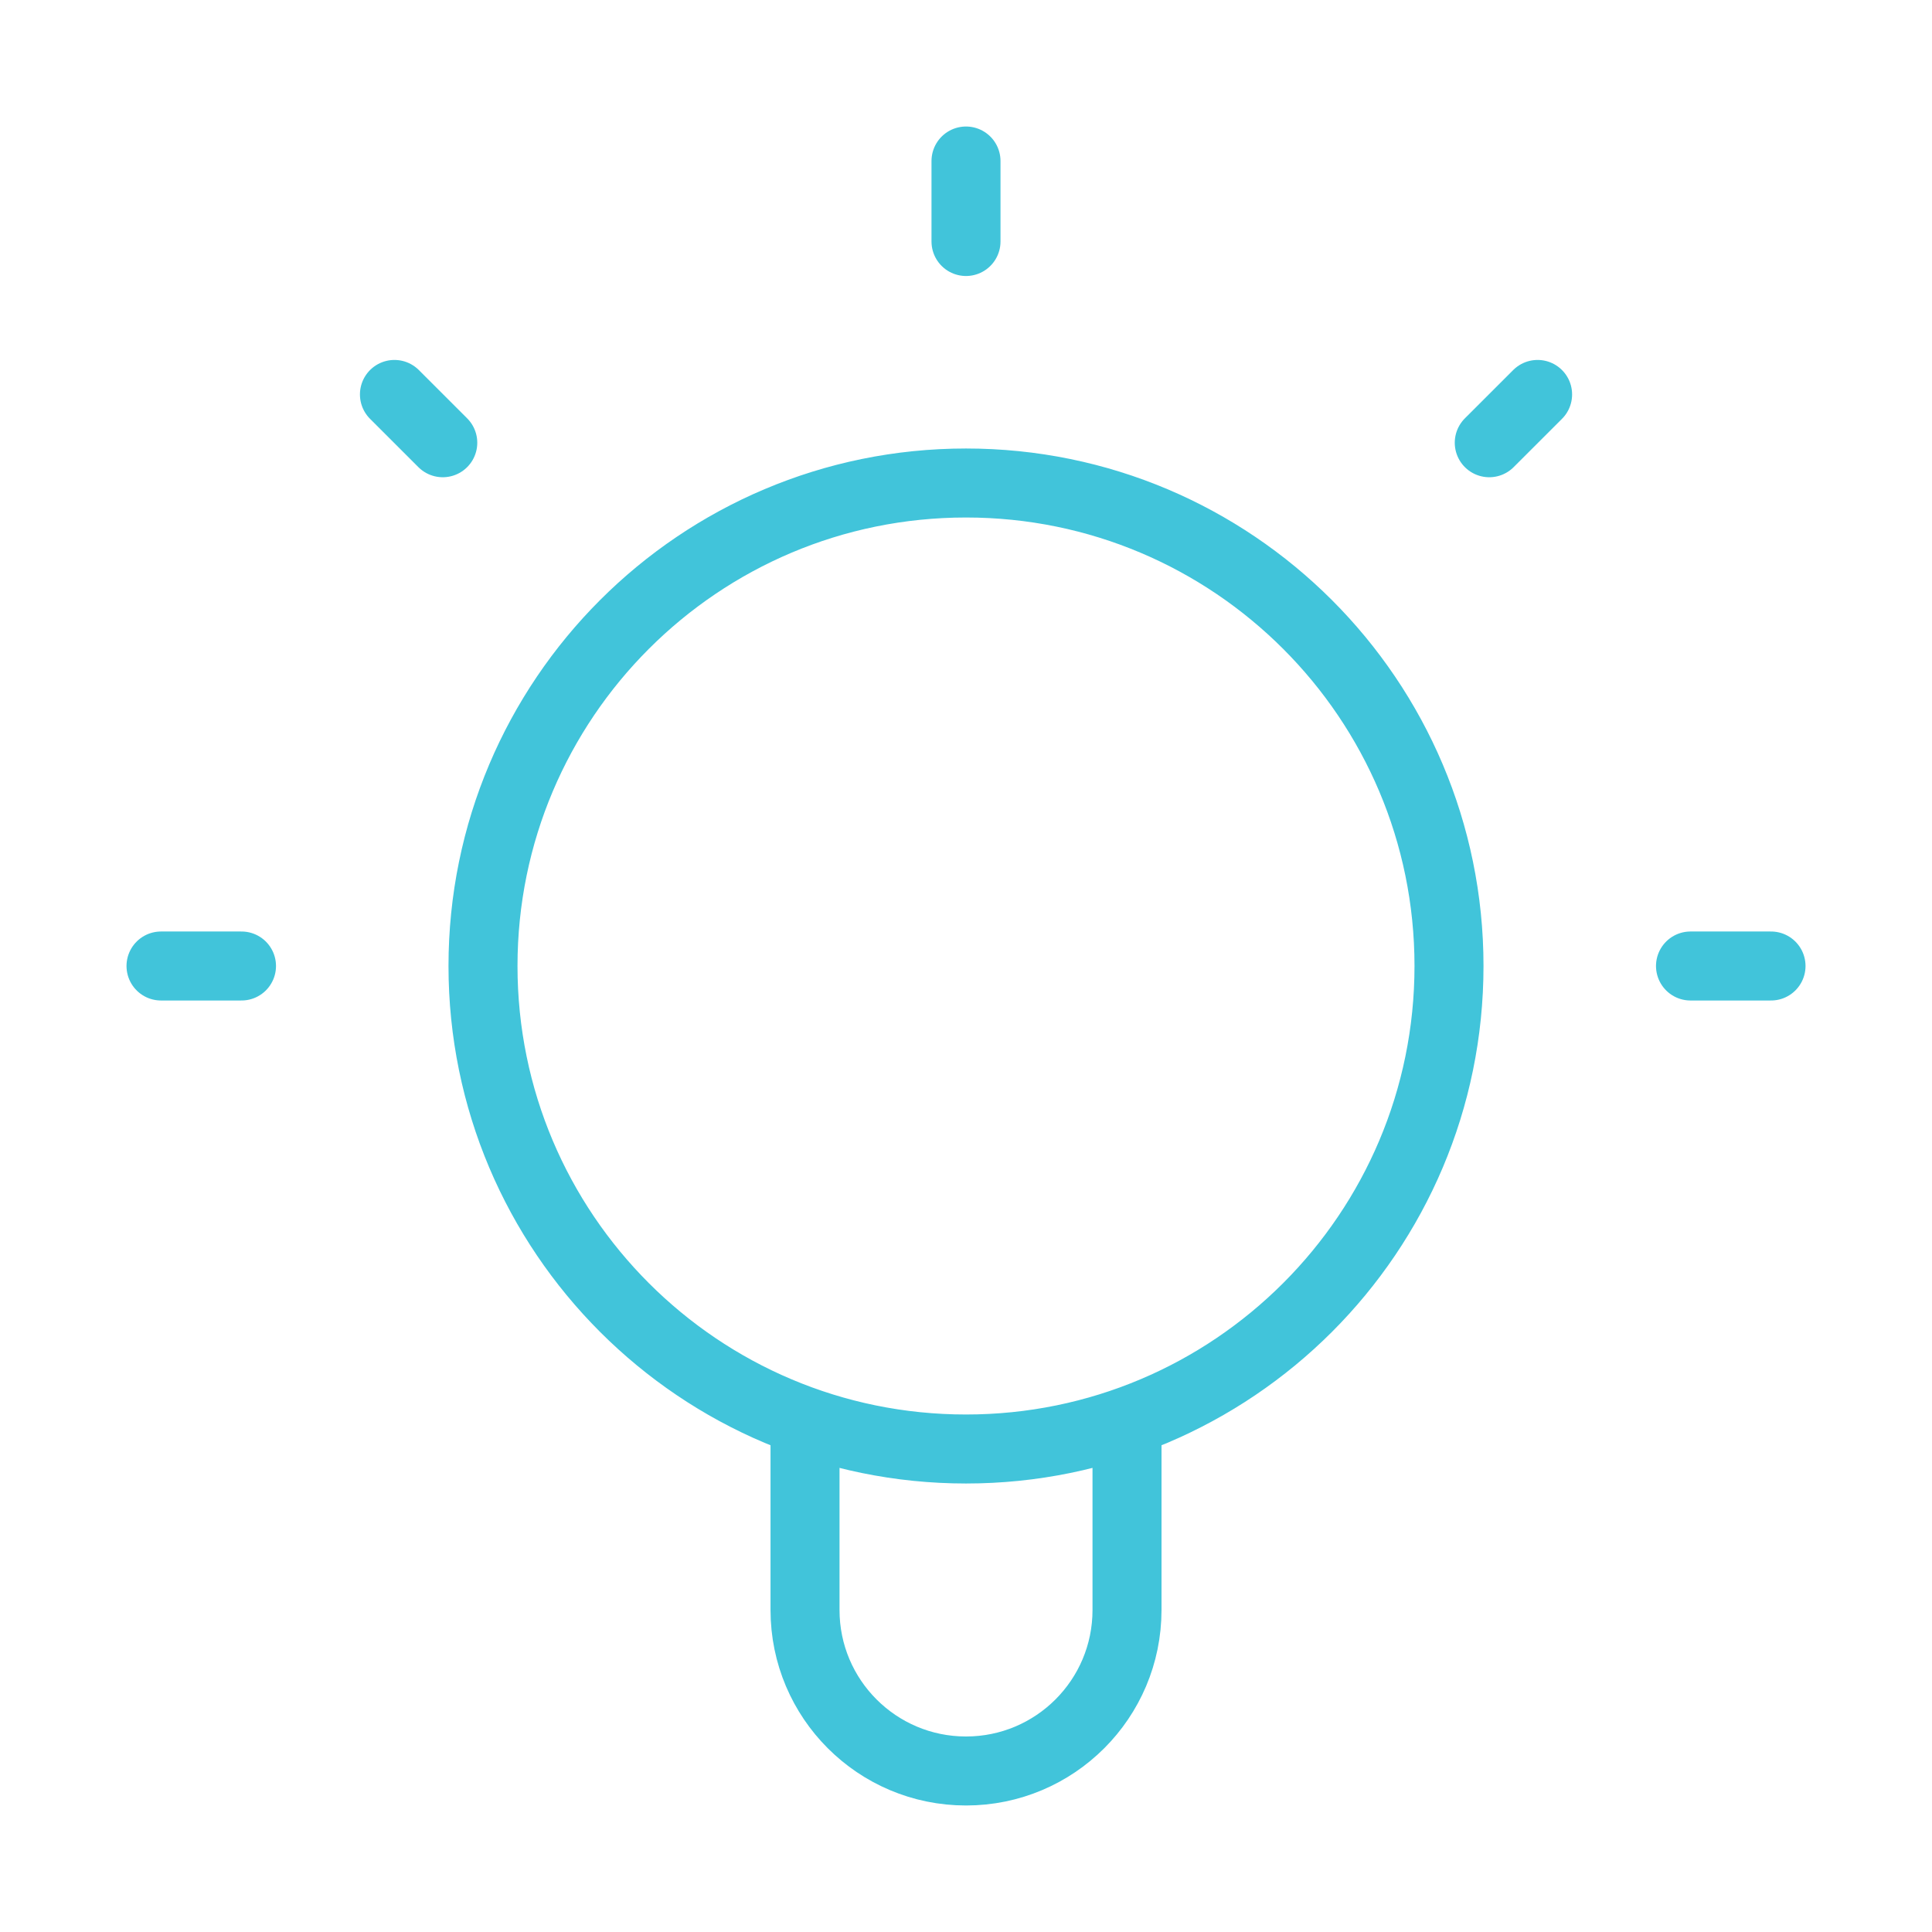 <svg width="56" height="56" viewBox="0 0 56 56" fill="none" xmlns="http://www.w3.org/2000/svg">
<g id="lightbulb-02">
<path id="Icon" d="M23.334 41.203V46.667C23.334 49.244 25.423 51.333 28 51.333C30.578 51.333 32.667 49.244 32.667 46.667V41.203M28 4.667V7M7 28H4.667M12.834 12.833L11.433 11.433M43.167 12.833L44.568 11.433M51.334 28H49M42 28C42 35.732 35.732 42 28 42C20.268 42 14 35.732 14 28C14 20.268 20.268 14 28 14C35.732 14 42 20.268 42 28Z" stroke="#41C4DA" stroke-width="2" stroke-linecap="round" stroke-linejoin="round"/>
</g>
</svg>
